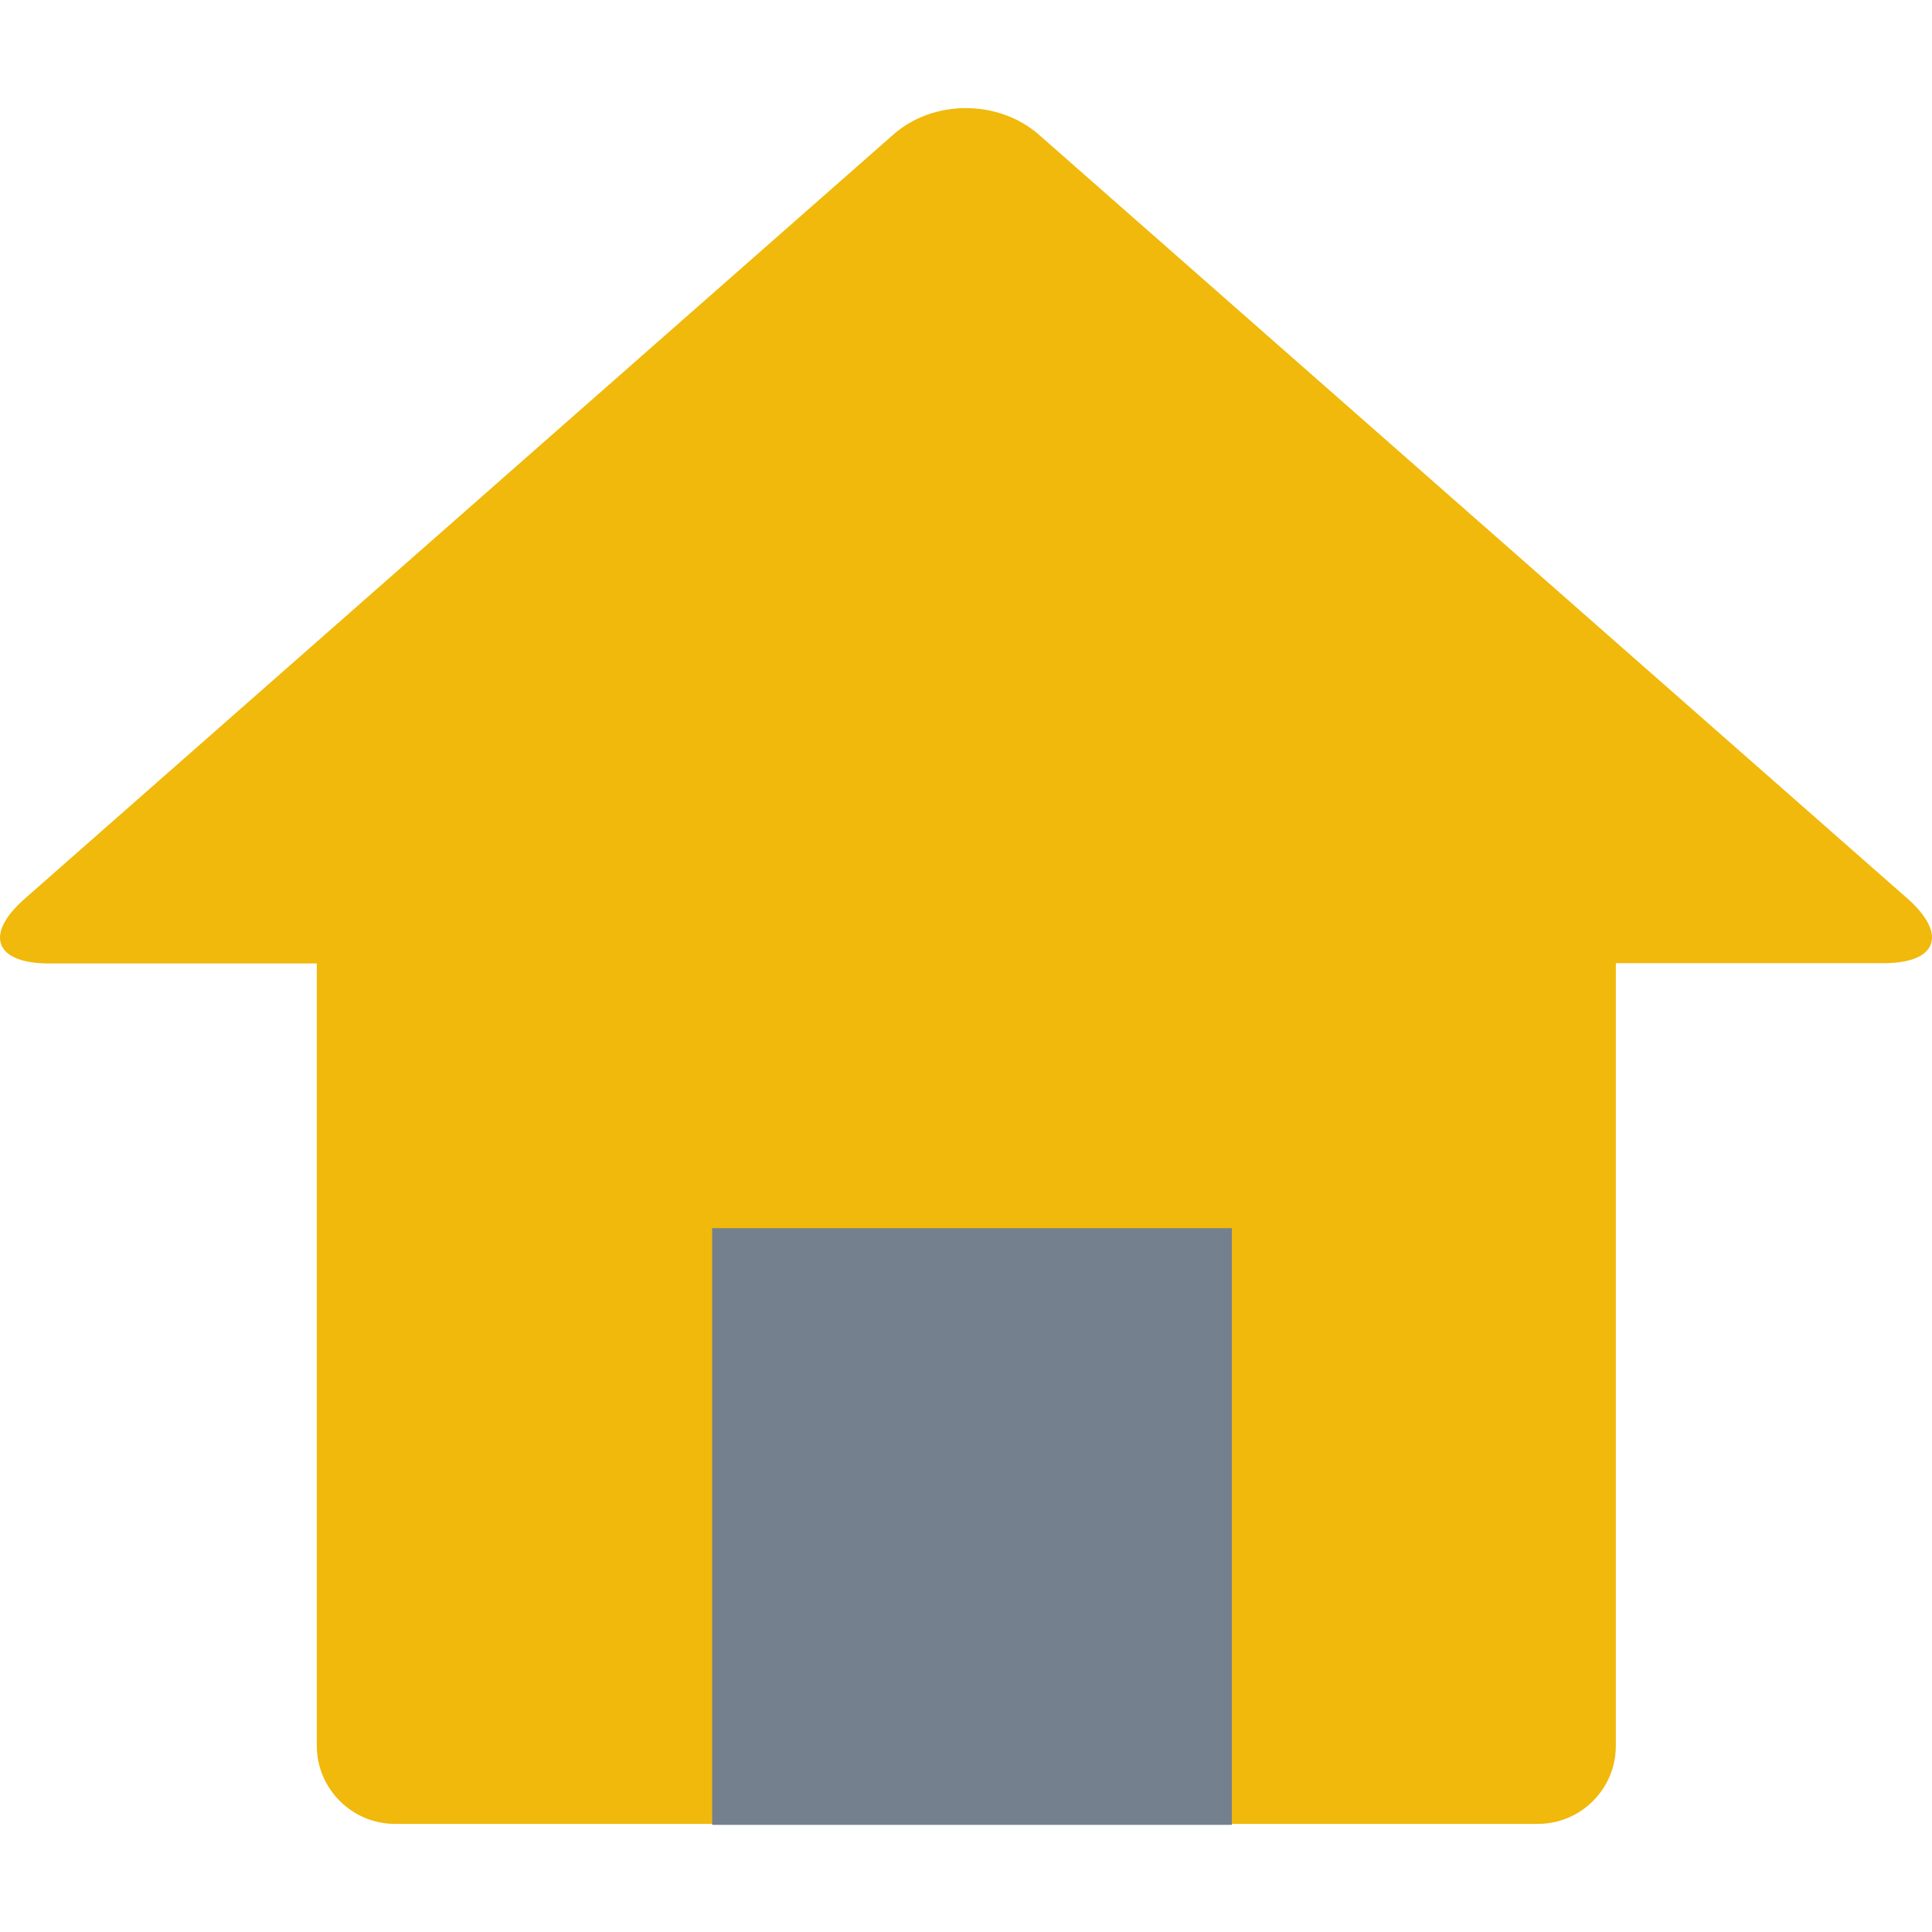 <?xml version="1.0" encoding="utf-8"?>
<svg viewBox="0 0 547.596 547.596" style="enable-background:new 0 0 512 512" xmlns="http://www.w3.org/2000/svg">
  <g>
    <g xmlns="http://www.w3.org/2000/svg">
      <path d="M540.76,254.788L294.506,38.216c-11.475-10.098-30.064-10.098-41.386,0L6.943,254.788   c-11.475,10.098-8.415,18.284,6.885,18.284h75.964v221.773c0,12.087,9.945,22.108,22.108,22.108h92.947V371.067   c0-12.087,9.945-22.108,22.109-22.108h93.865c12.239,0,22.108,9.792,22.108,22.108v145.886h92.947   c12.24,0,22.108-9.945,22.108-22.108v-221.85h75.965C549.021,272.995,552.081,264.886,540.76,254.788z" data-original="#000000" class="" style="fill: rgb(240, 185, 11);"/>
    </g>
  </g>
  <rect x="201.854" y="348.106" width="147.299" height="169.121" style="stroke: rgb(0, 0, 0); fill-rule: nonzero; paint-order: stroke; stroke-width: 0px; fill: rgb(117, 128, 142);"/>
</svg>